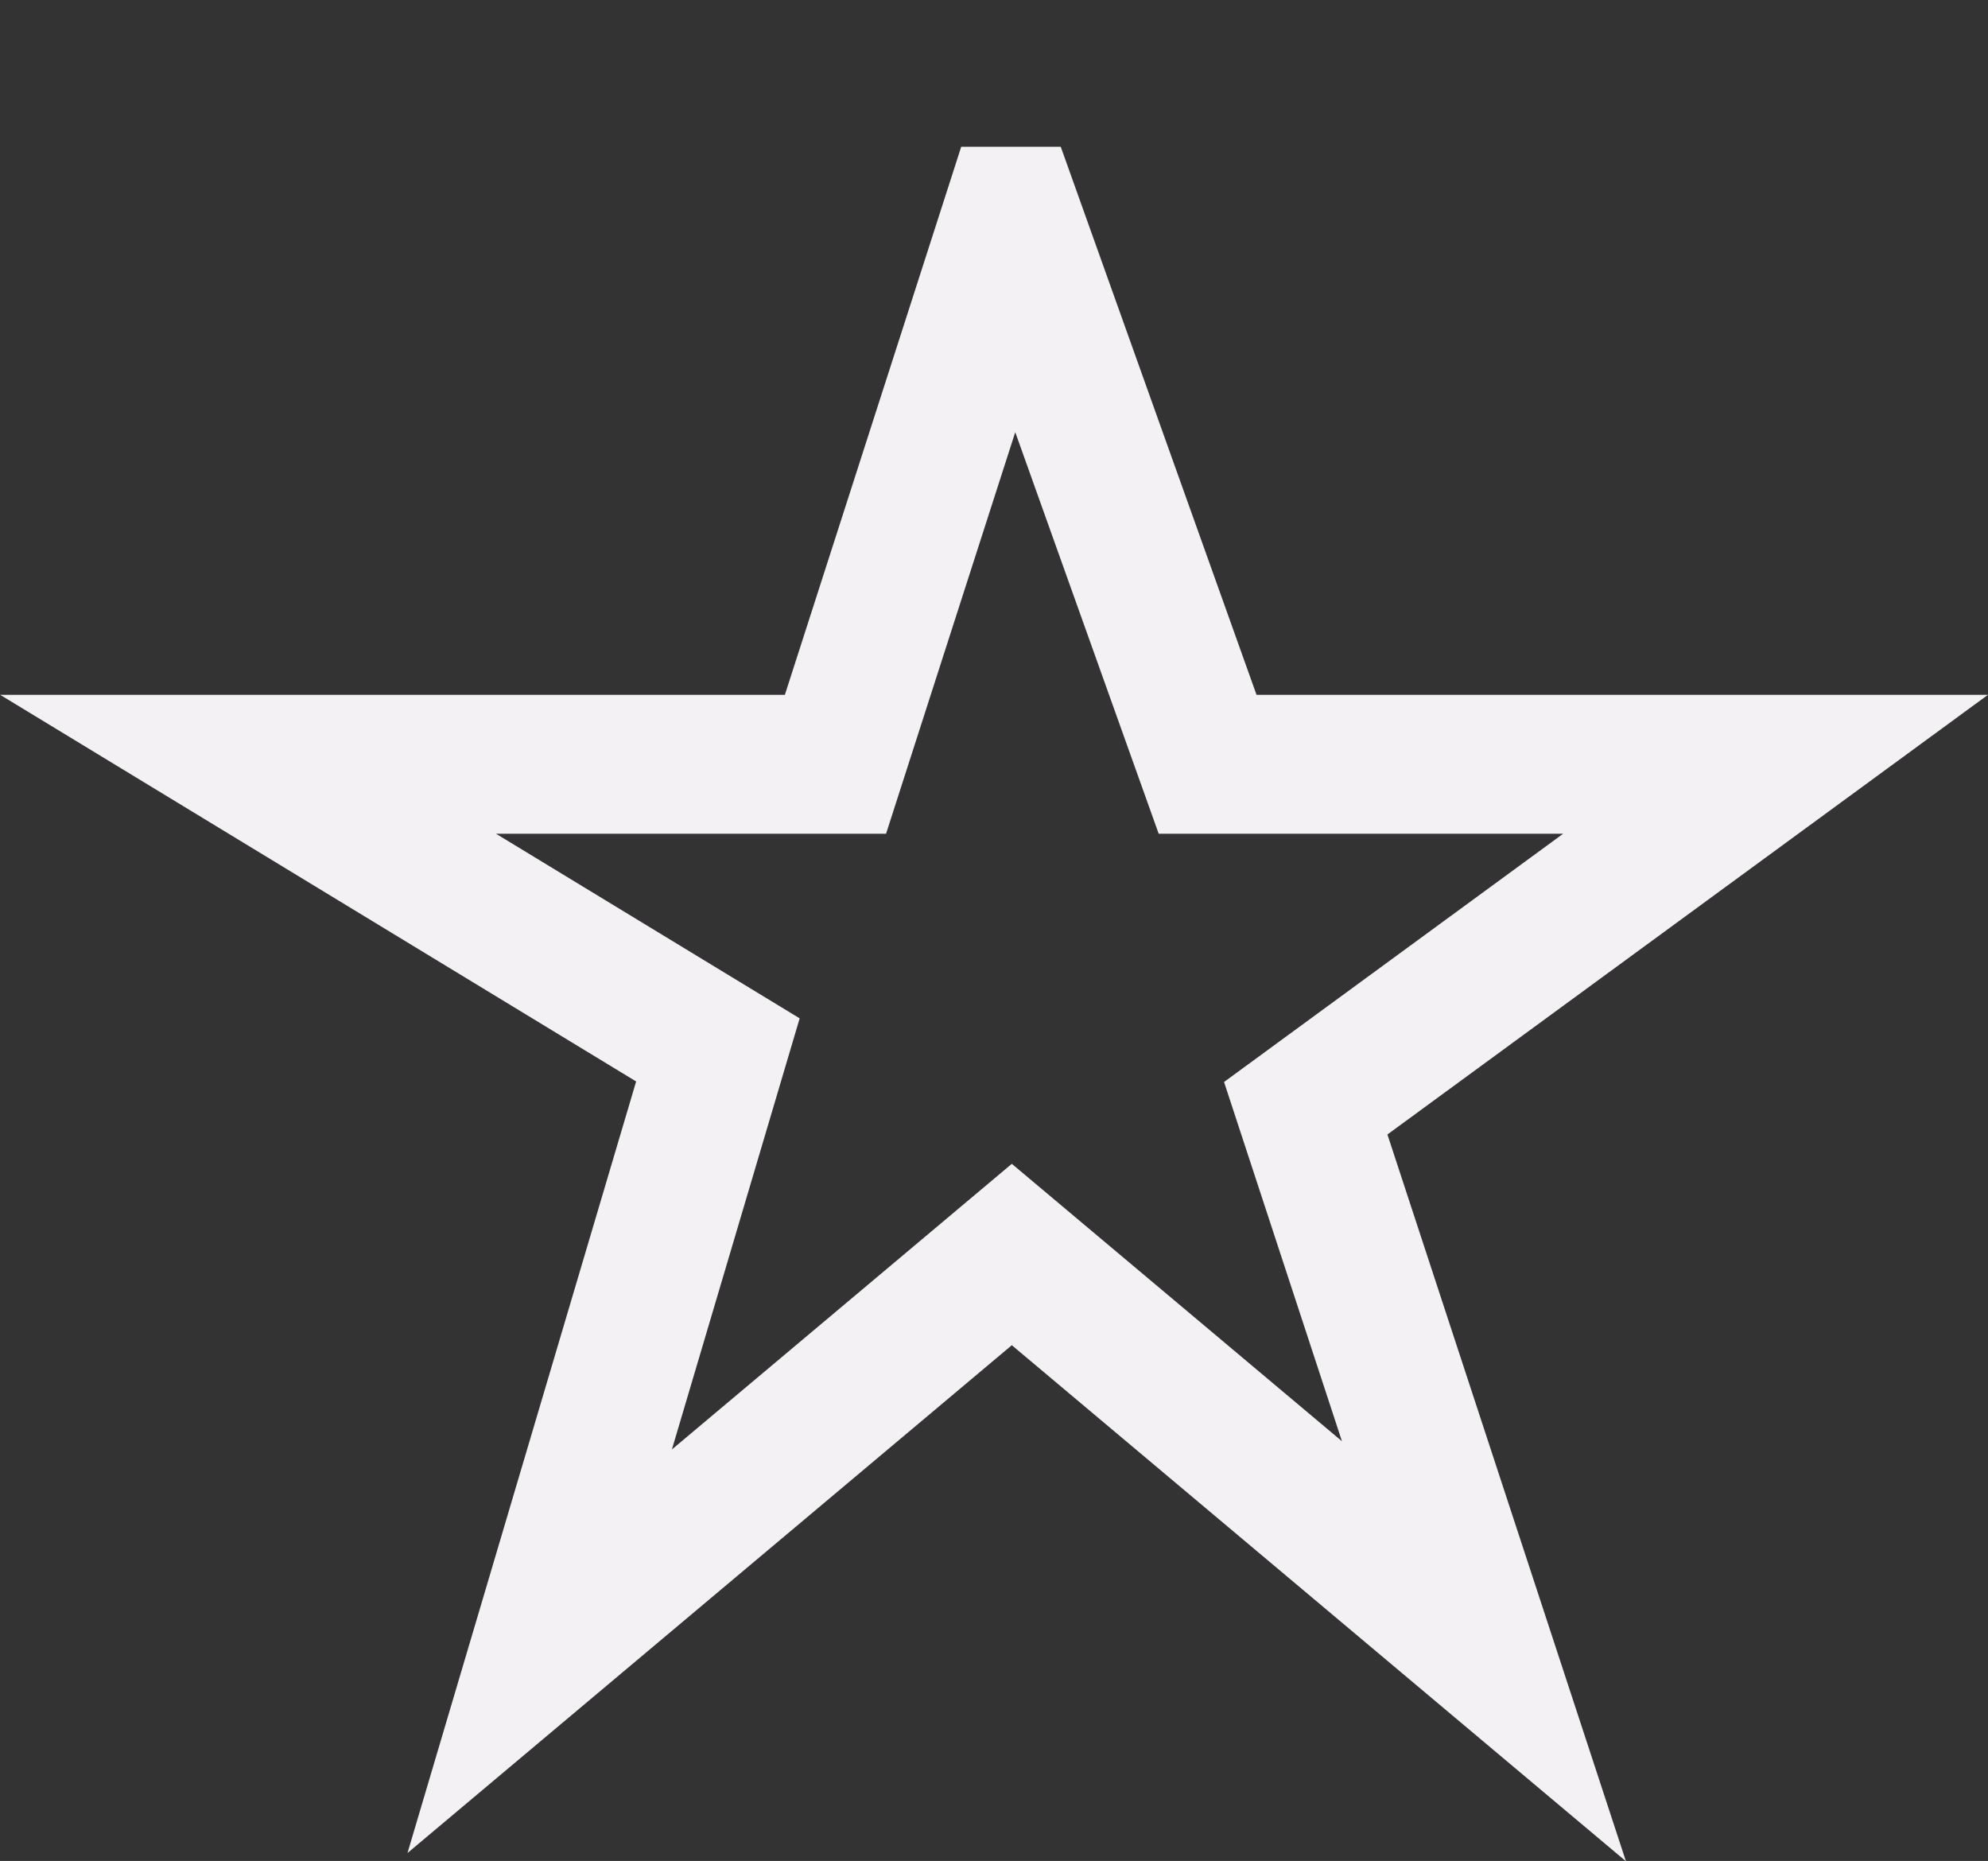 <?xml version="1.0" encoding="UTF-8"?>
<svg id="Warstwa_1" data-name="Warstwa 1" xmlns="http://www.w3.org/2000/svg" viewBox="0 0 42.95 40.2">
  <rect x="0" y="0" width="42.95" height="40.2" fill="#333333" stroke="none"/>
  <defs>
    <style>
      .cls-1 {
        fill: none;
        stroke: #f4f1f5;
        stroke-width: 3px;
      }
    </style>
  </defs>
  <path class="cls-1" d="m21.86,4.67l4.23,11.84h12.27l-10.15,7.43,3.85,11.73-10.2-8.57-10.2,8.57,3.85-12.99-10.15-6.17h12.69l3.81-11.84Z"/>
</svg>